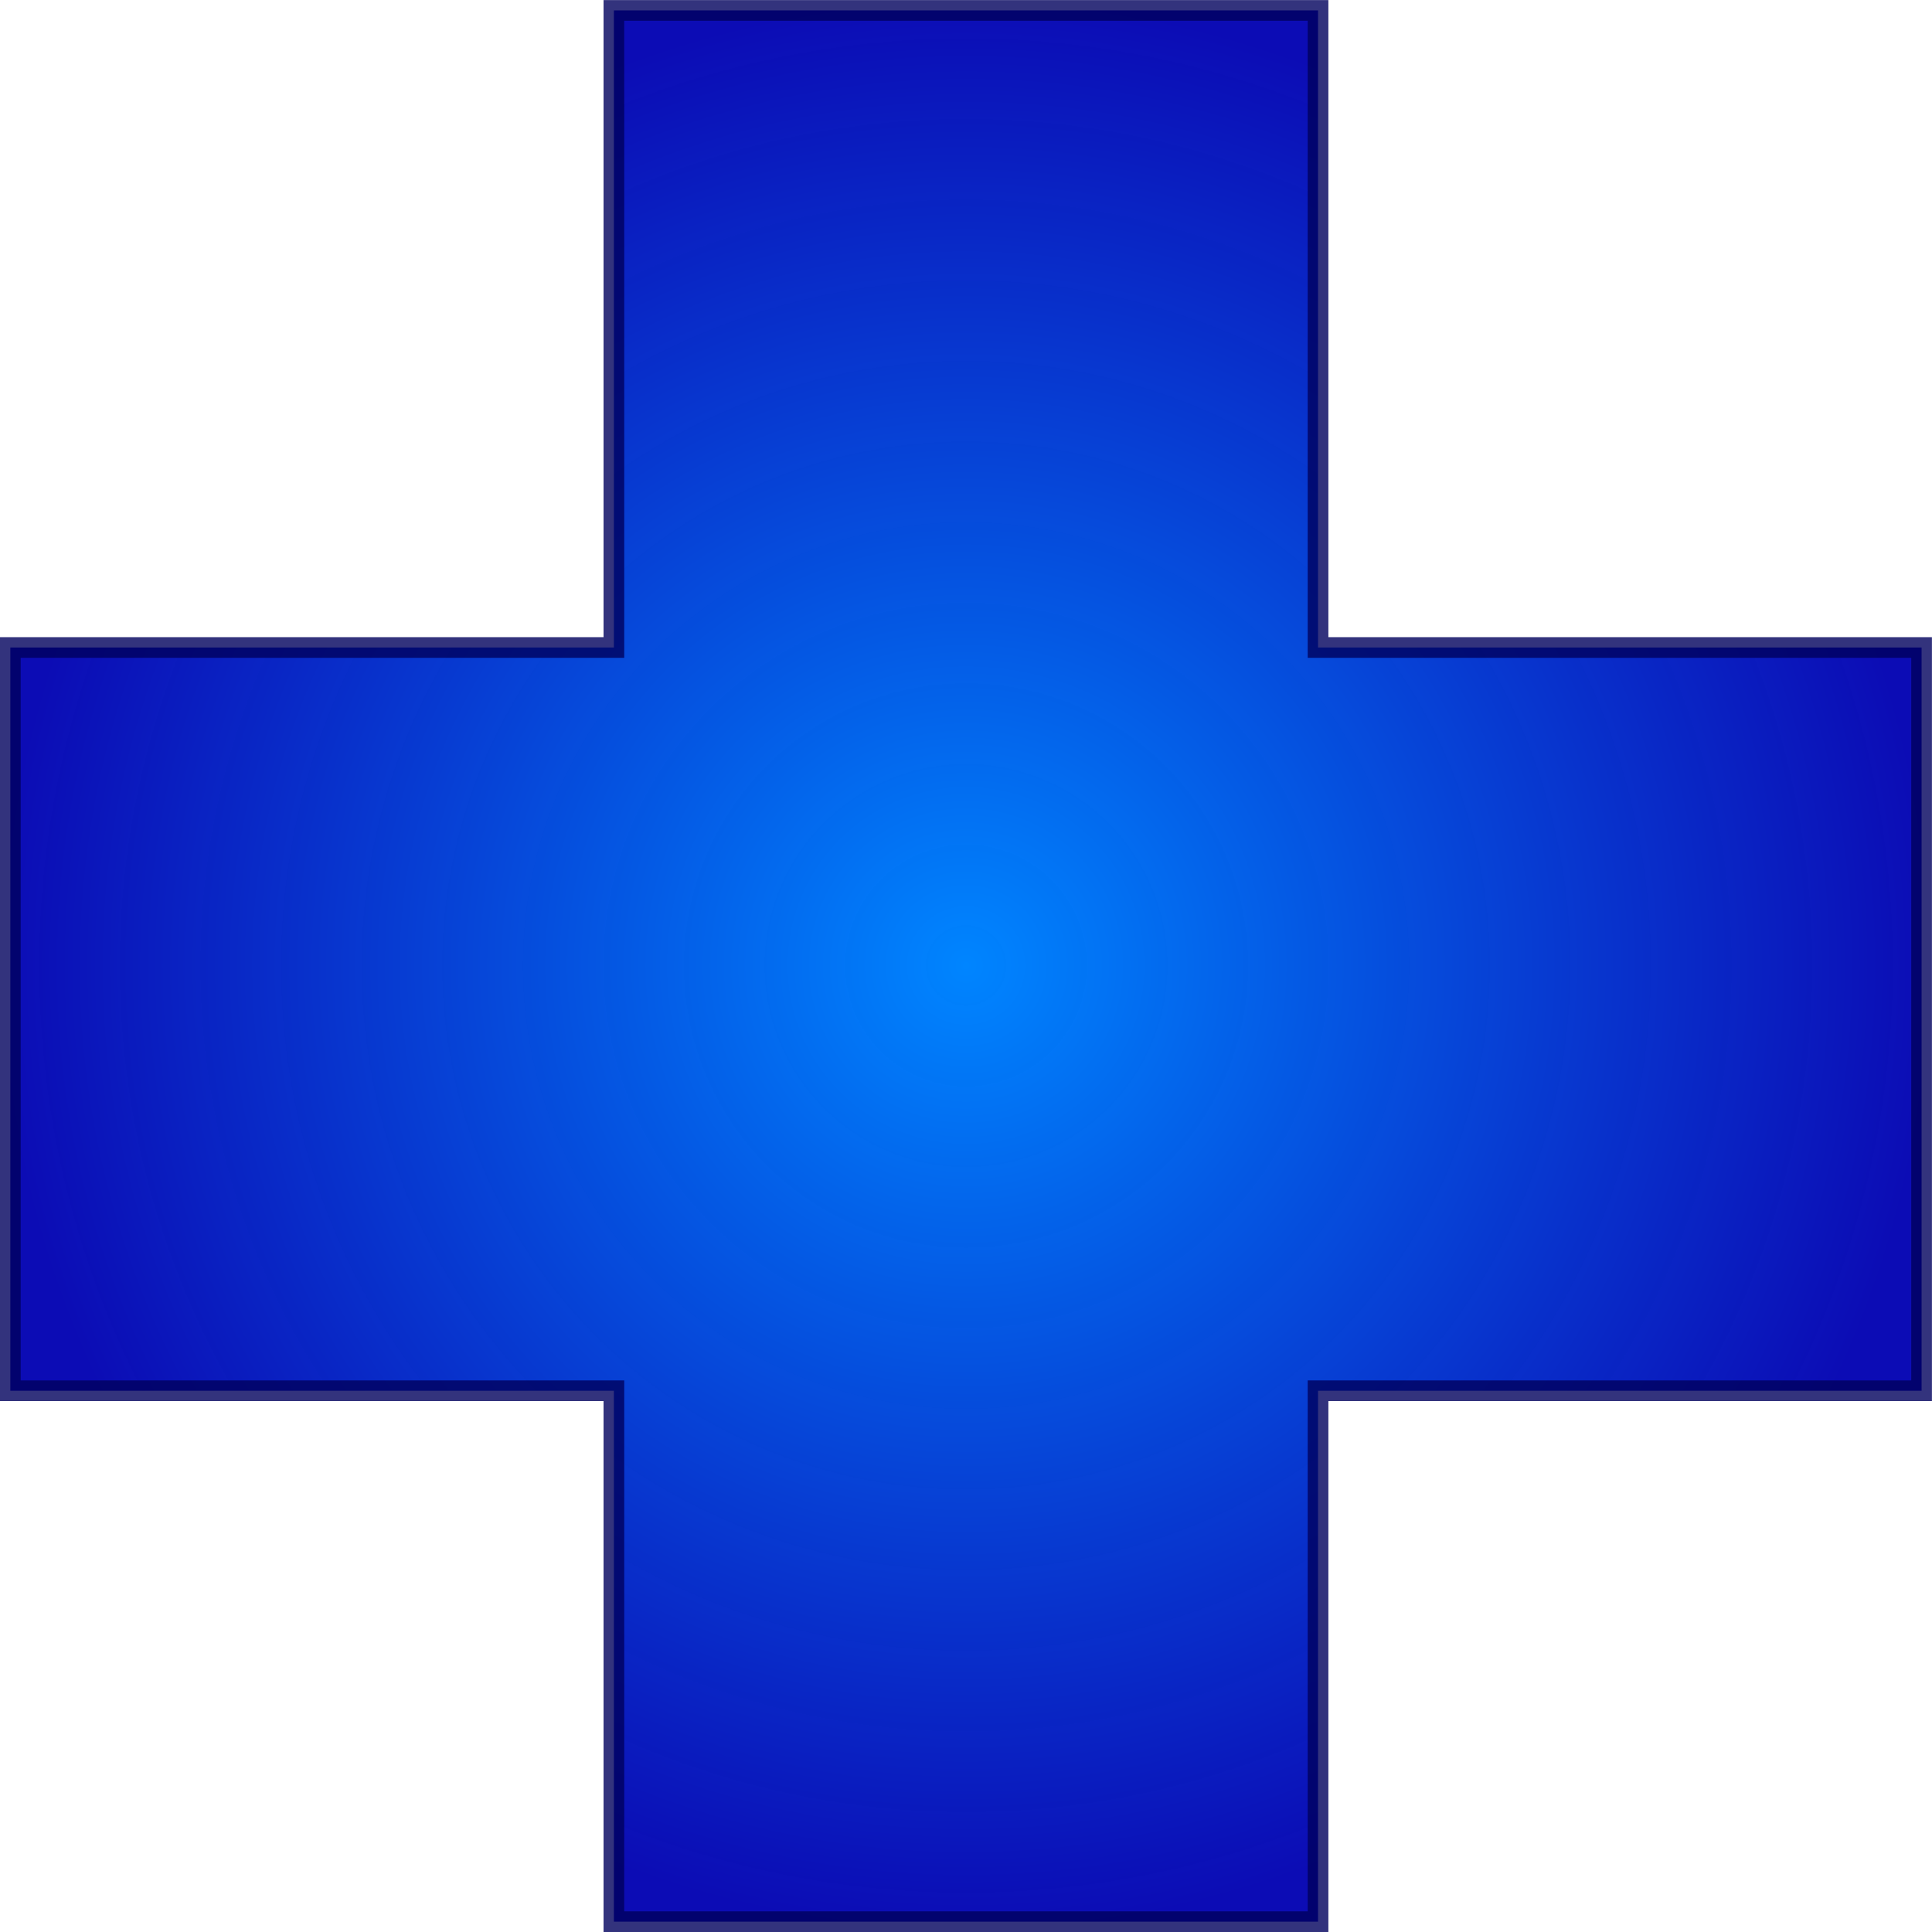 <?xml version="1.0" encoding="UTF-8" standalone="no"?>
<!-- Created with Inkscape (http://www.inkscape.org/) -->

<svg
   xmlns:dc="http://purl.org/dc/elements/1.1/"
   xmlns:cc="http://creativecommons.org/ns#"
   xmlns:rdf="http://www.w3.org/1999/02/22-rdf-syntax-ns#"
   xmlns:svg="http://www.w3.org/2000/svg"
   xmlns="http://www.w3.org/2000/svg"
   xmlns:xlink="http://www.w3.org/1999/xlink"
   xmlns:sodipodi="http://sodipodi.sourceforge.net/DTD/sodipodi-0.dtd"
   xmlns:inkscape="http://www.inkscape.org/namespaces/inkscape"
   width="256"
   height="256"
   id="svg2183"
   sodipodi:version="0.32"
   inkscape:version="0.48.4 r9939"
   version="1.0"
   sodipodi:docname="qsvn-added.svg"
   inkscape:output_extension="org.inkscape.output.svg.inkscape"
   inkscape:export-filename="D:\Development\SVN\TortoiseSVN\src\Resources\svg\Overlays\TortoiseAdded.png"
   inkscape:export-xdpi="90"
   inkscape:export-ydpi="90">
  <defs
     id="defs2185">
    <linearGradient
       id="linearGradient3179">
      <stop
         style="stop-color:#0085ff;stop-opacity:1;"
         offset="0"
         id="stop3181" />
      <stop
         id="stop3189"
         offset="1"
         style="stop-color:#0000b1;stop-opacity:0.953;" />
    </linearGradient>
    <radialGradient
       inkscape:collect="always"
       xlink:href="#linearGradient3179"
       id="radialGradient3187"
       cx="47.5"
       cy="211"
       fx="47.5"
       fy="211"
       r="48"
       gradientTransform="matrix(2.666,0,0,2.667,1.369,-434.804)"
       gradientUnits="userSpaceOnUse" />
  </defs>
  <sodipodi:namedview
     id="base"
     pagecolor="#ffffff"
     bordercolor="#666666"
     borderopacity="1.0"
     inkscape:pageopacity="0.0"
     inkscape:pageshadow="2"
     inkscape:zoom="1"
     inkscape:cx="236.52809"
     inkscape:cy="133.44367"
     inkscape:current-layer="layer1"
     showgrid="true"
     inkscape:document-units="px"
     inkscape:grid-bbox="true"
     width="256px"
     height="256px"
     showguides="true"
     inkscape:guide-bbox="true"
     inkscape:window-width="1191"
     inkscape:window-height="1027"
     inkscape:window-x="523"
     inkscape:window-y="0"
     inkscape:window-maximized="0" />
  <g
     id="layer1"
     inkscape:label="Layer 1"
     inkscape:groupmode="layer">
    <path
       style="fill:url(#radialGradient3187);fill-opacity:1;fill-rule:evenodd;stroke:#00005d;stroke-width:2.739px;stroke-linecap:butt;stroke-linejoin:miter;stroke-opacity:0.798"
       d="m 81.343,1.38 0,84.417 -79.974,0 0,98.486 79.974,0 0,70.347 93.303,0 0,-70.347 79.974,0 0,-98.486 -79.974,0 0,-84.417 -93.303,0 z"
       id="rect2196"
       inkscape:connector-curvature="0" />
  </g>
</svg>
